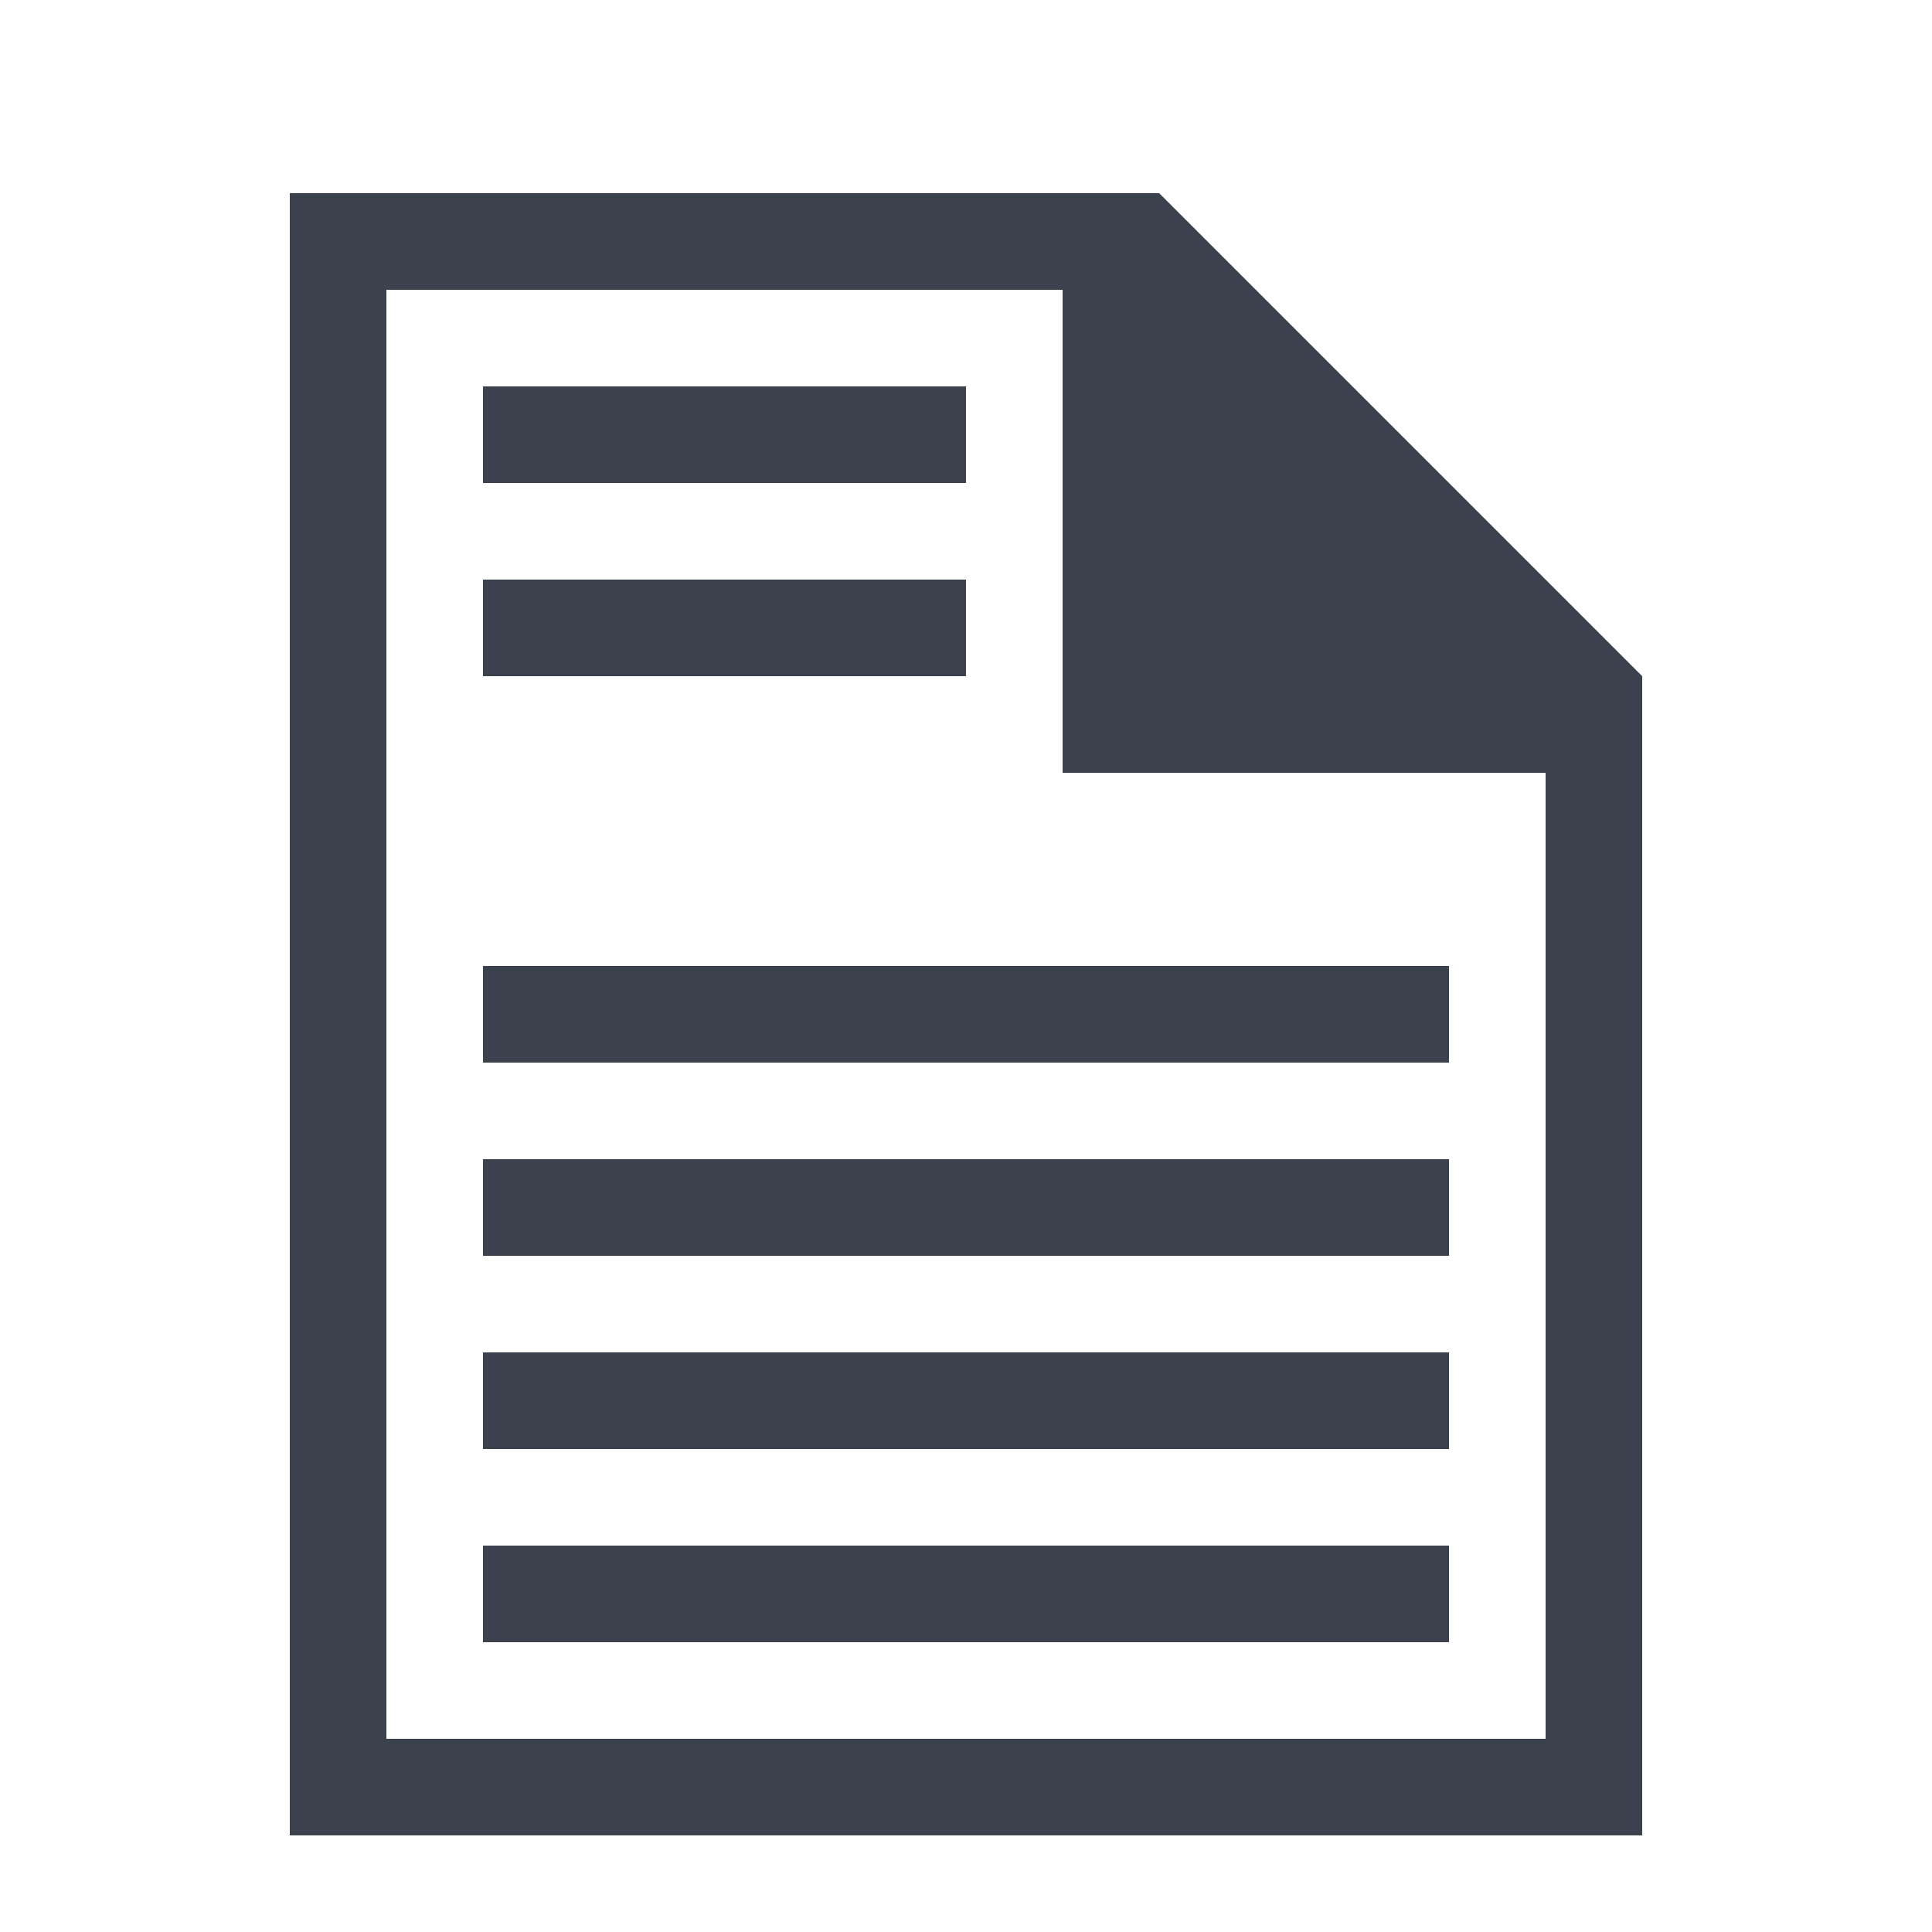 <?xml version="1.0" encoding="UTF-8" standalone="no"?>
<svg width="20px" height="20px" viewBox="0 0 20 20" version="1.1" xmlns="http://www.w3.org/2000/svg" xmlns:xlink="http://www.w3.org/1999/xlink">
    <!-- Generator: Sketch 50.2 (55047) - http://www.bohemiancoding.com/sketch -->
    <title>BR_open</title>
    <desc>Created with Sketch.</desc>
    <defs></defs>
    <g id="BR_open" stroke="none" stroke-width="1" fill="none" fill-rule="evenodd">
        <path d="M3,2 L12,2 L17,7 L17,19 L3,19 L3,2 Z M4,3 L4,18 L16,18 L16,8 L11,8 L11,3 L4,3 Z M5,4 L10,4 L10,5 L5,5 L5,4 Z M5,6 L10,6 L10,7 L5,7 L5,6 Z M5,10 L15,10 L15,11 L5,11 L5,10 Z M5,12 L15,12 L15,13 L5,13 L5,12 Z M5,14 L15,14 L15,15 L5,15 L5,14 Z M5,16 L15,16 L15,17 L5,17 L5,16 Z" id="Combined-Shape" fill="#3C424D"></path>
    </g>
</svg>